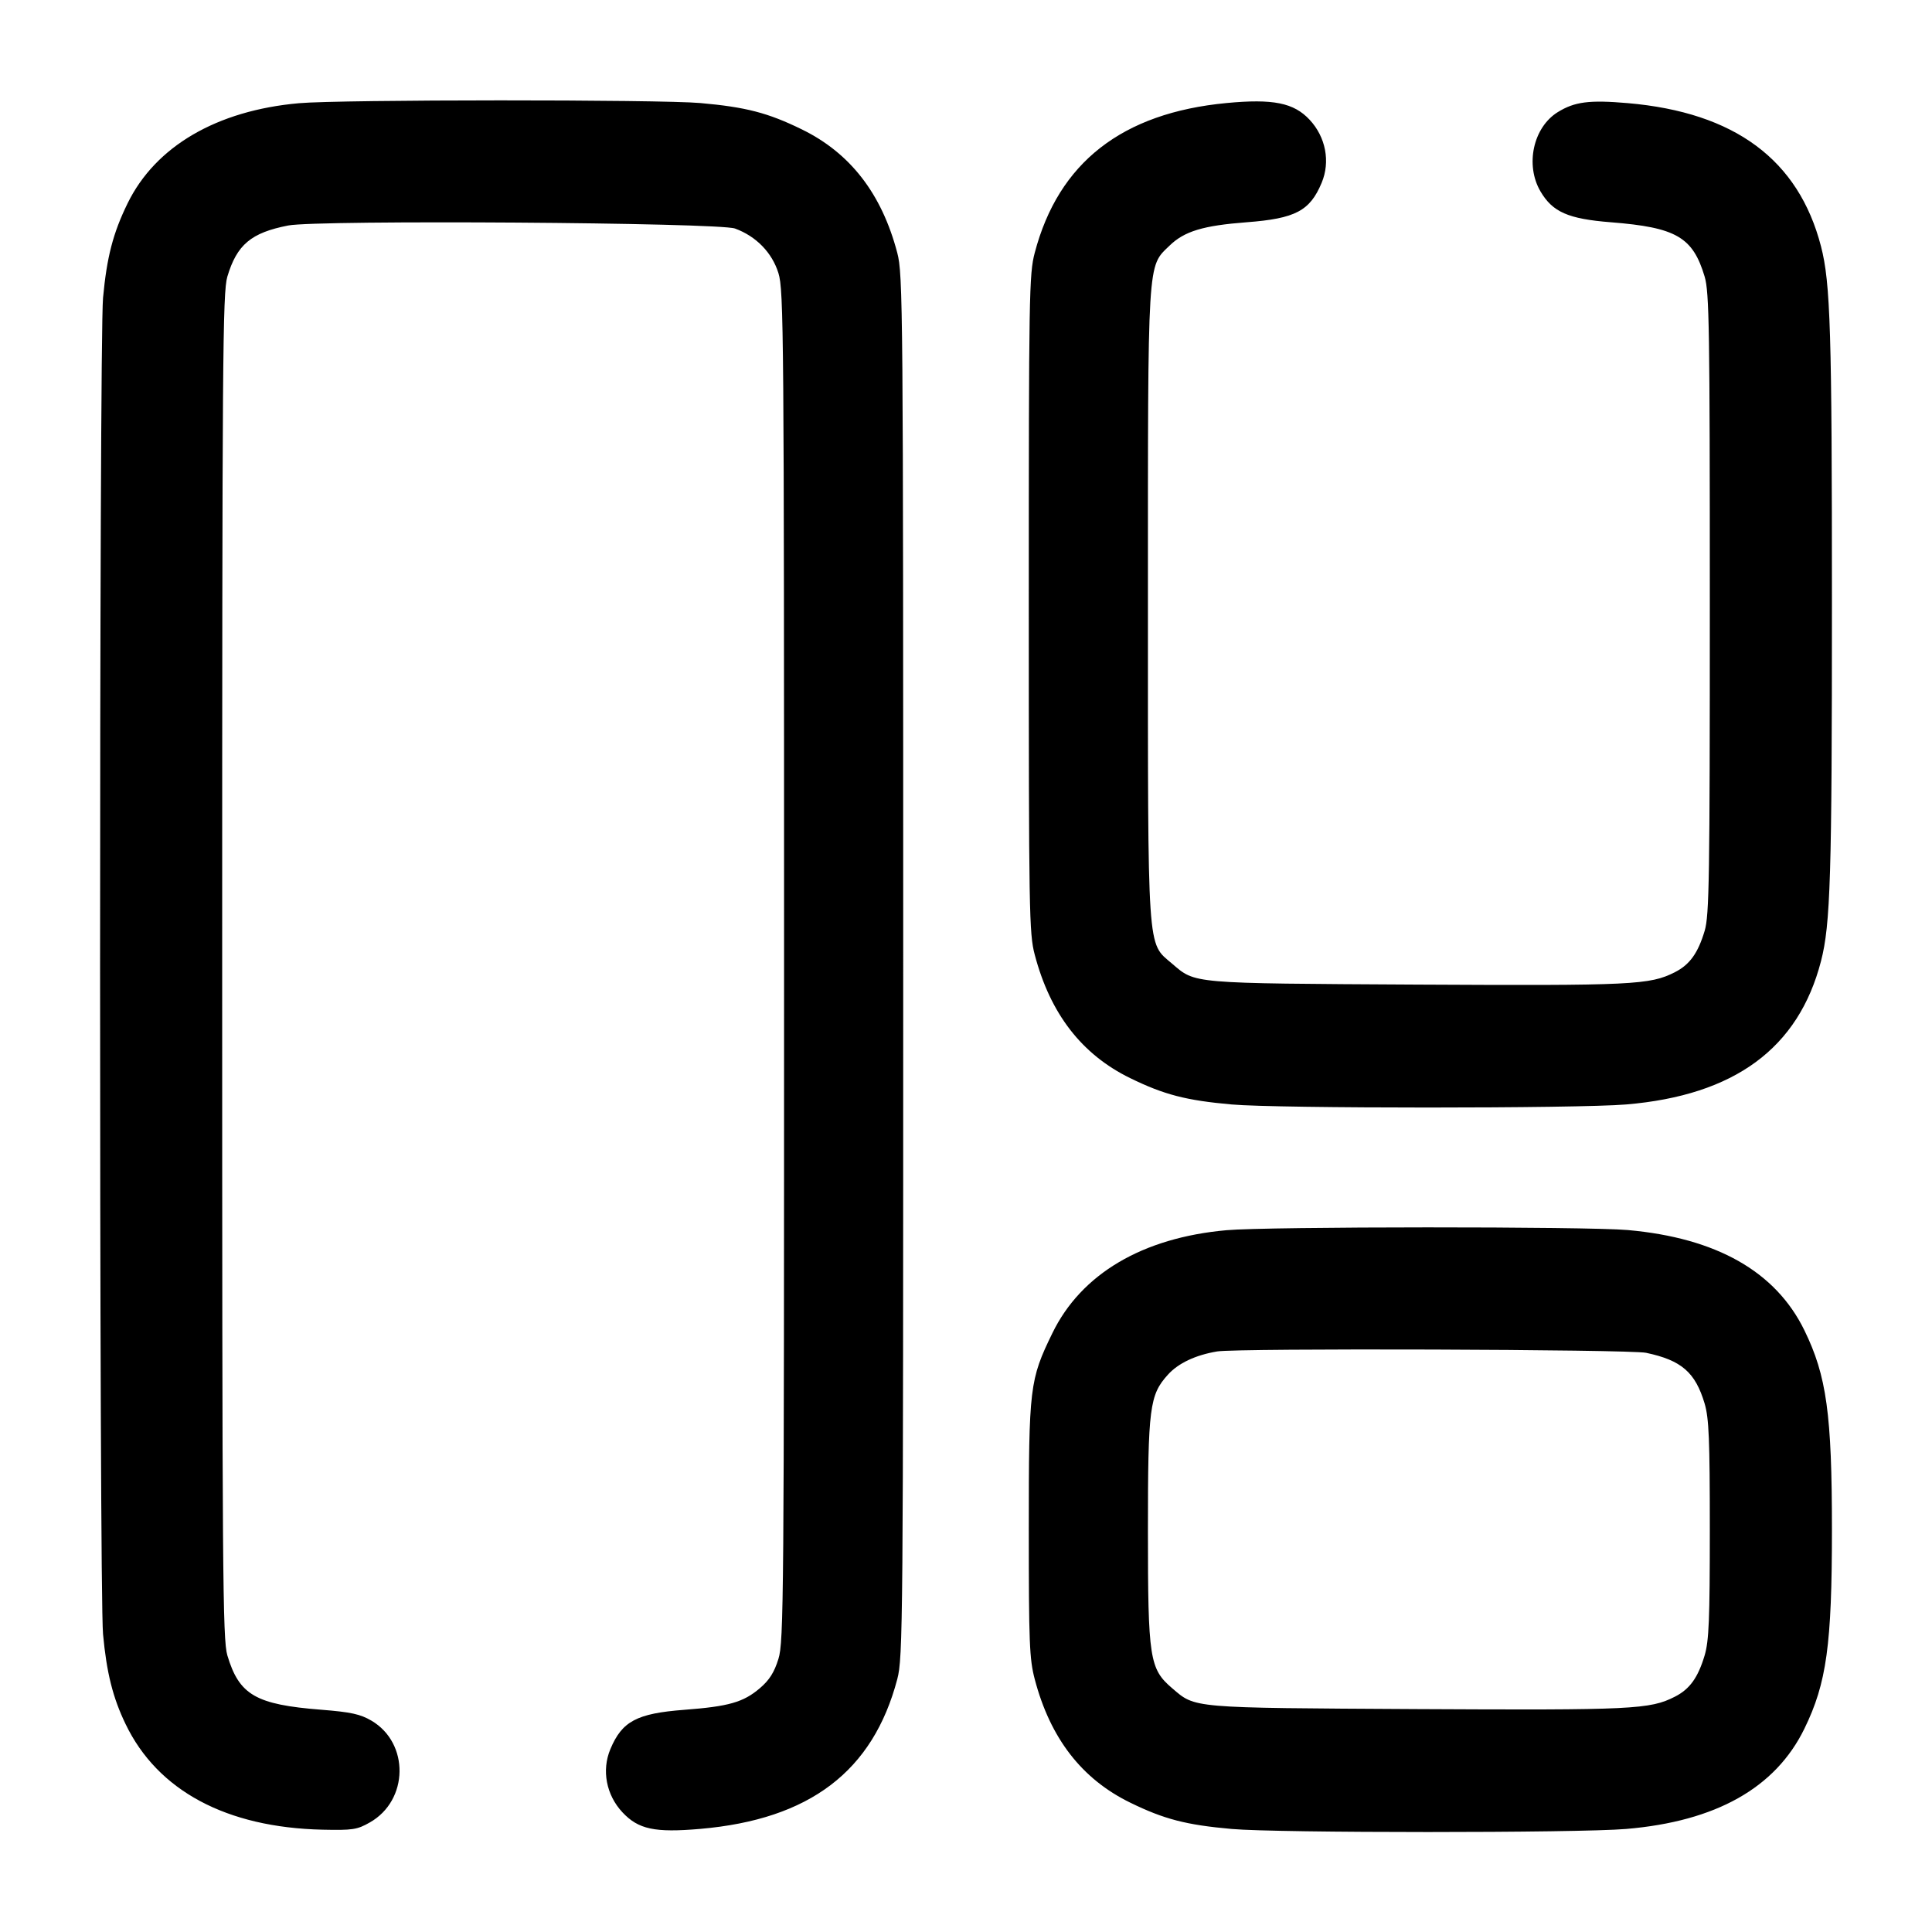 <svg width="24" height="24" viewBox="0 0 24 24" fill="none" xmlns="http://www.w3.org/2000/svg"><path d="M3.714 1.282 C 2.692 1.373,1.931 1.818,1.585 2.526 C 1.404 2.896,1.327 3.193,1.280 3.700 C 1.231 4.229,1.231 19.771,1.280 20.300 C 1.324 20.779,1.402 21.090,1.560 21.417 C 1.958 22.245,2.812 22.702,4.007 22.729 C 4.382 22.737,4.436 22.729,4.594 22.639 C 5.078 22.365,5.088 21.652,4.613 21.374 C 4.476 21.294,4.359 21.268,3.992 21.239 C 3.177 21.175,2.971 21.056,2.824 20.563 C 2.766 20.366,2.760 19.559,2.760 12.000 C 2.760 4.441,2.766 3.634,2.824 3.437 C 2.943 3.039,3.119 2.891,3.581 2.801 C 3.949 2.730,8.926 2.764,9.131 2.839 C 9.393 2.935,9.591 3.138,9.670 3.393 C 9.736 3.606,9.740 4.119,9.740 12.000 C 9.740 19.881,9.736 20.394,9.670 20.607 C 9.618 20.775,9.558 20.870,9.440 20.971 C 9.235 21.146,9.054 21.198,8.499 21.240 C 7.910 21.285,7.727 21.382,7.582 21.729 C 7.472 21.992,7.531 22.298,7.732 22.513 C 7.930 22.725,8.134 22.768,8.700 22.719 C 10.059 22.601,10.844 22.004,11.146 20.860 C 11.217 20.592,11.220 20.213,11.220 12.000 C 11.220 3.787,11.217 3.408,11.146 3.140 C 10.953 2.406,10.561 1.900,9.960 1.607 C 9.539 1.401,9.264 1.330,8.700 1.280 C 8.191 1.235,4.228 1.236,3.714 1.282 M15.236 1.280 C 13.939 1.403,13.149 2.019,12.854 3.140 C 12.784 3.403,12.780 3.661,12.780 7.500 C 12.780 11.339,12.784 11.597,12.854 11.860 C 13.047 12.594,13.439 13.100,14.040 13.393 C 14.461 13.599,14.736 13.670,15.300 13.720 C 15.867 13.771,19.599 13.771,20.200 13.720 C 21.546 13.607,22.341 13.023,22.621 11.940 C 22.739 11.484,22.757 10.886,22.757 7.500 C 22.757 4.114,22.739 3.516,22.621 3.060 C 22.342 1.984,21.550 1.396,20.220 1.281 C 19.744 1.240,19.561 1.263,19.351 1.393 C 19.046 1.582,18.944 2.049,19.136 2.377 C 19.287 2.634,19.479 2.719,20.010 2.761 C 20.823 2.825,21.029 2.945,21.176 3.437 C 21.233 3.630,21.240 4.080,21.240 7.500 C 21.240 10.920,21.233 11.370,21.176 11.563 C 21.093 11.840,20.991 11.983,20.806 12.077 C 20.495 12.235,20.286 12.245,17.600 12.231 C 14.771 12.215,14.854 12.222,14.559 11.970 C 14.247 11.703,14.260 11.895,14.260 7.500 C 14.260 3.173,14.251 3.320,14.529 3.051 C 14.712 2.873,14.946 2.802,15.486 2.761 C 16.092 2.715,16.272 2.620,16.418 2.271 C 16.528 2.008,16.469 1.702,16.268 1.487 C 16.072 1.277,15.815 1.225,15.236 1.280 M15.236 15.282 C 14.192 15.375,13.431 15.825,13.073 16.561 C 12.790 17.142,12.780 17.229,12.780 19.000 C 12.780 20.408,12.788 20.610,12.854 20.860 C 13.047 21.594,13.439 22.100,14.040 22.393 C 14.461 22.599,14.736 22.670,15.300 22.720 C 15.867 22.771,19.599 22.771,20.200 22.720 C 21.316 22.626,22.056 22.210,22.415 21.474 C 22.691 20.909,22.757 20.431,22.757 19.000 C 22.757 17.569,22.691 17.091,22.415 16.526 C 22.059 15.796,21.323 15.378,20.220 15.280 C 19.712 15.235,15.748 15.236,15.236 15.282 M20.448 16.805 C 20.888 16.898,21.060 17.047,21.176 17.437 C 21.229 17.618,21.240 17.879,21.240 19.000 C 21.240 20.121,21.229 20.382,21.176 20.563 C 21.093 20.840,20.991 20.983,20.806 21.077 C 20.495 21.235,20.286 21.245,17.600 21.231 C 14.771 21.215,14.854 21.222,14.559 20.970 C 14.280 20.731,14.260 20.601,14.260 19.020 C 14.260 17.483,14.280 17.329,14.508 17.077 C 14.637 16.934,14.851 16.833,15.120 16.788 C 15.368 16.746,20.245 16.762,20.448 16.805 " stroke="none" fill-rule="evenodd" fill="black"></path></svg>